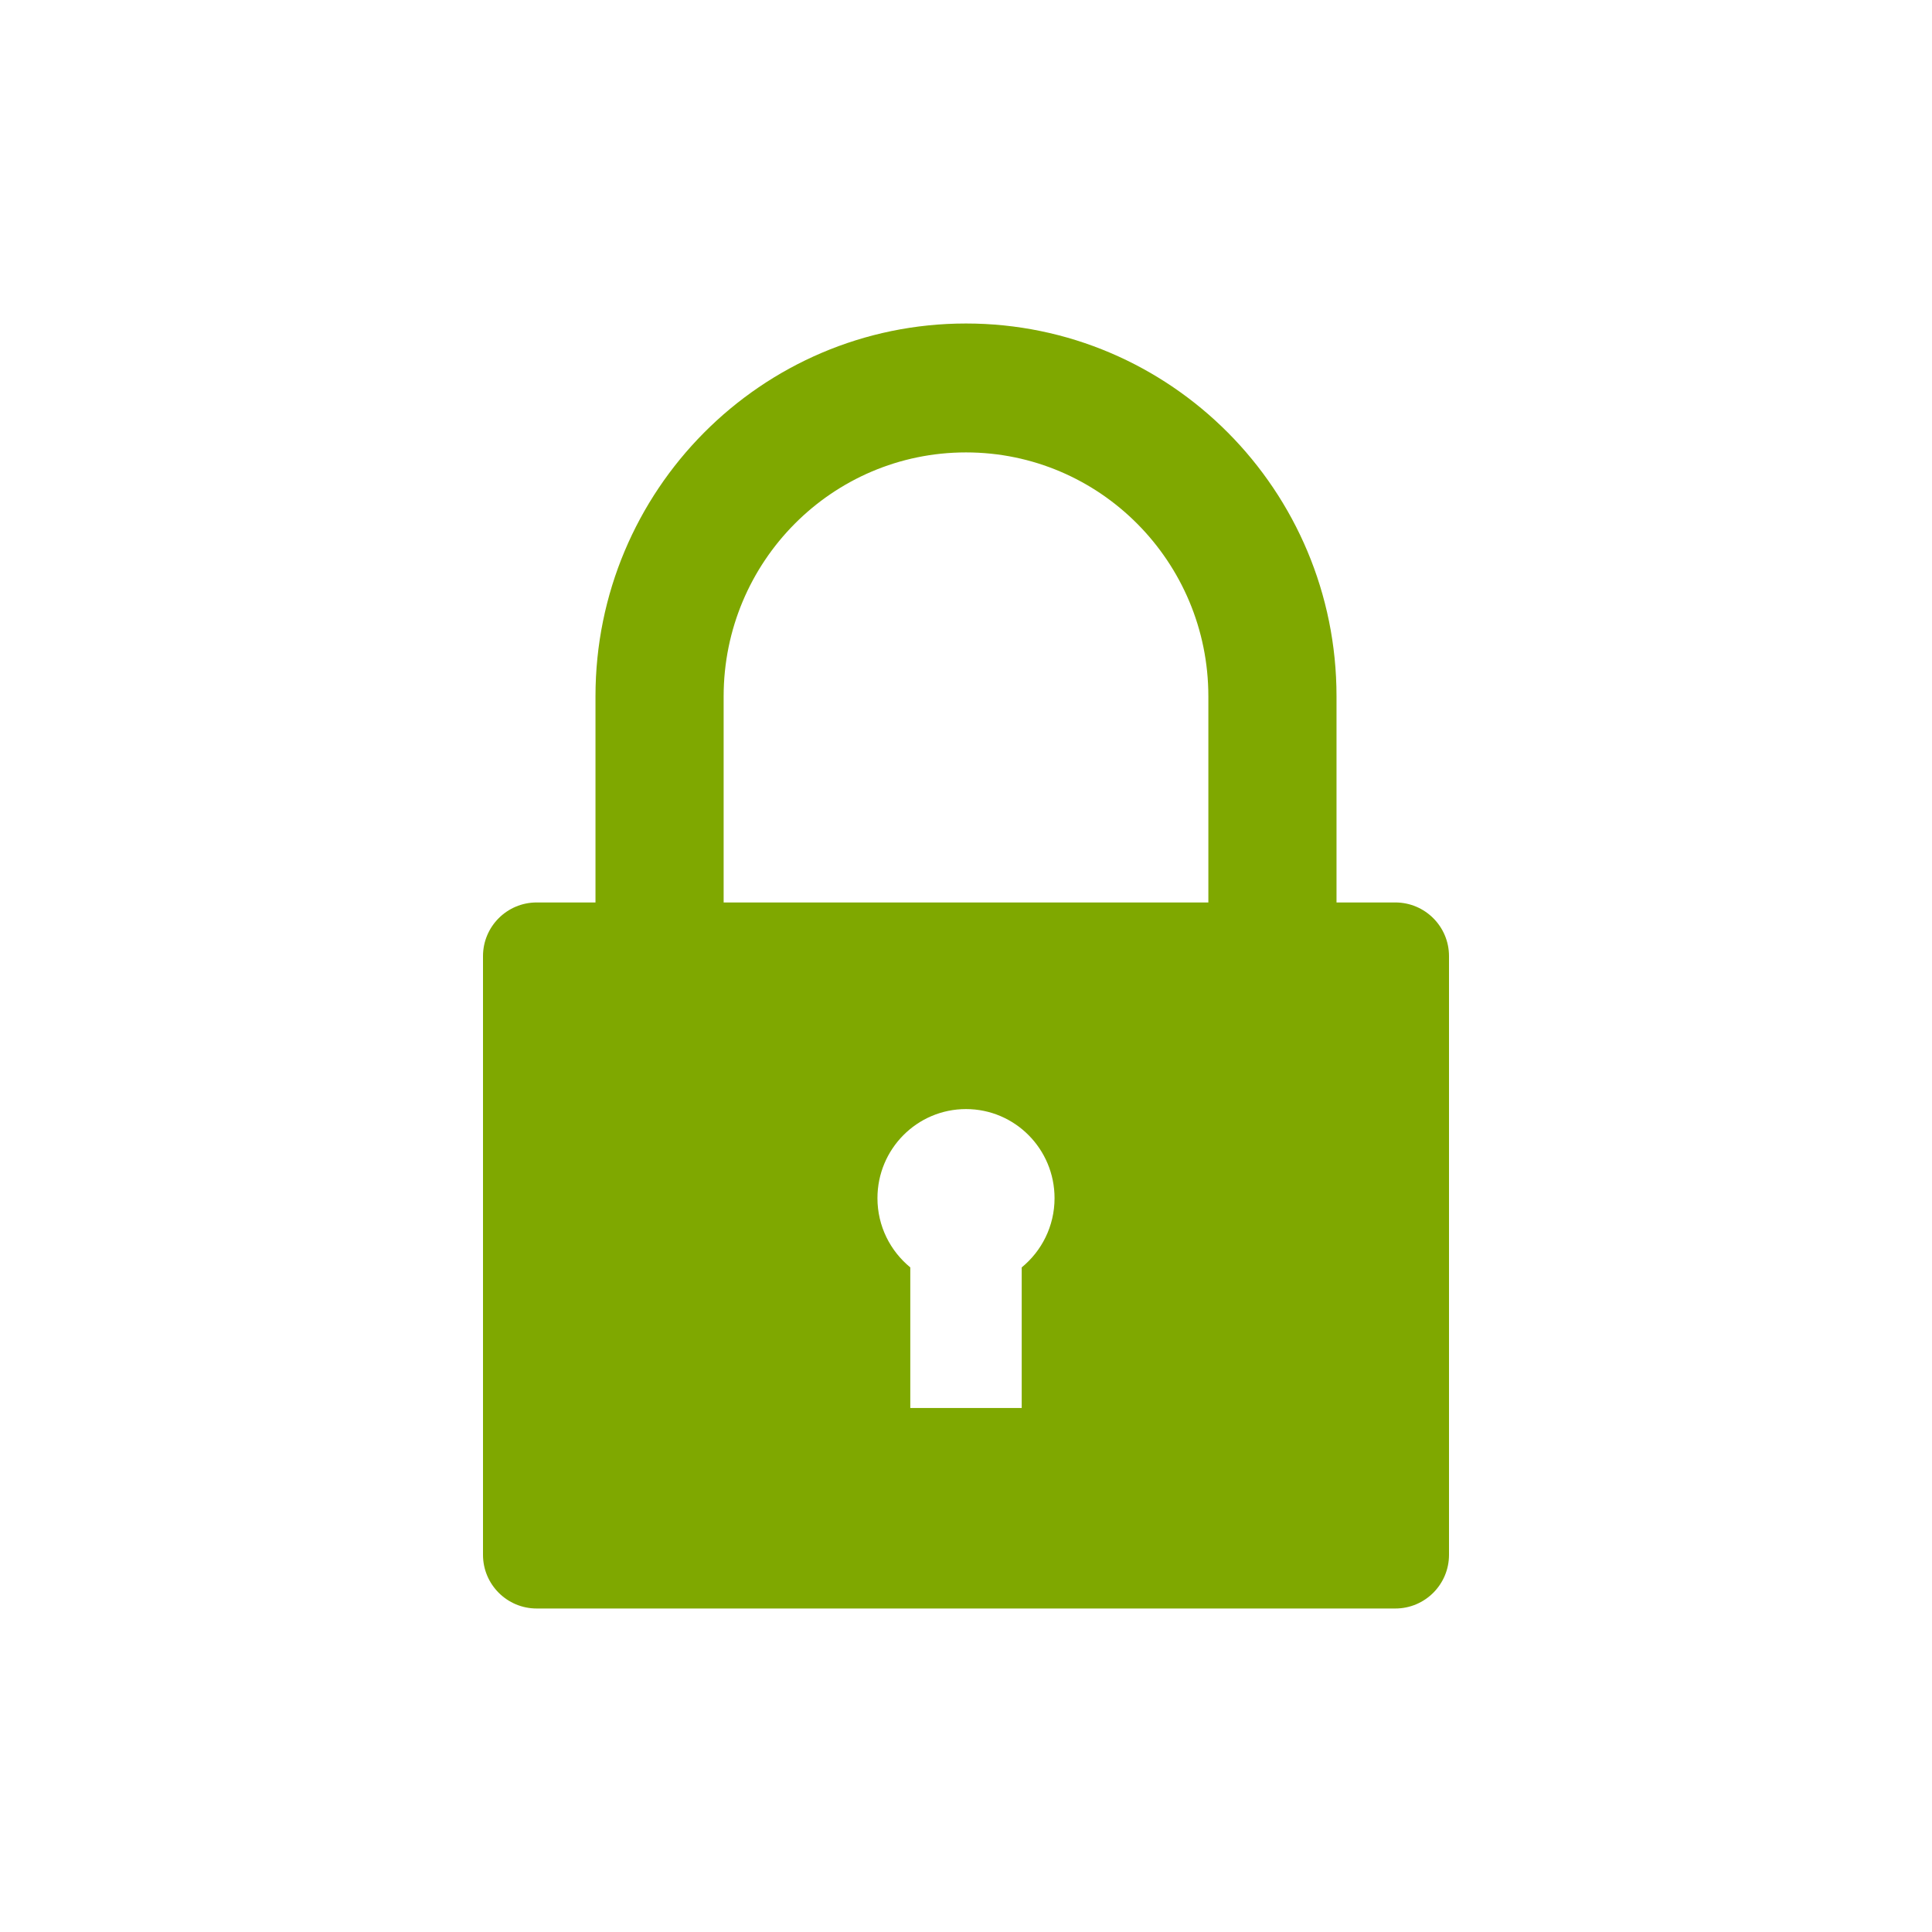 <svg width="18" height="18" viewBox="0 0 18 18" fill="none" xmlns="http://www.w3.org/2000/svg">
<path fill-rule="evenodd" clip-rule="evenodd" d="M9.519 11.808V13.118H8.481V11.808C8.295 11.656 8.175 11.424 8.175 11.163C8.175 10.705 8.544 10.333 9 10.333C9.456 10.333 9.825 10.705 9.825 11.163C9.825 11.424 9.705 11.656 9.519 11.808ZM6.742 6.488C6.742 5.233 7.753 4.215 9 4.215C10.247 4.215 11.258 5.233 11.258 6.488V8.408H6.742V6.488ZM12.452 8.408V6.487C12.452 4.569 10.906 3.014 9 3.014C7.094 3.014 5.548 4.569 5.548 6.487V8.408H5C4.724 8.408 4.5 8.632 4.5 8.908V14.486C4.5 14.762 4.724 14.986 5 14.986H13C13.276 14.986 13.5 14.762 13.5 14.486V8.908C13.5 8.632 13.276 8.408 13 8.408H12.452Z" fill="#7FA800"/>
</svg>
